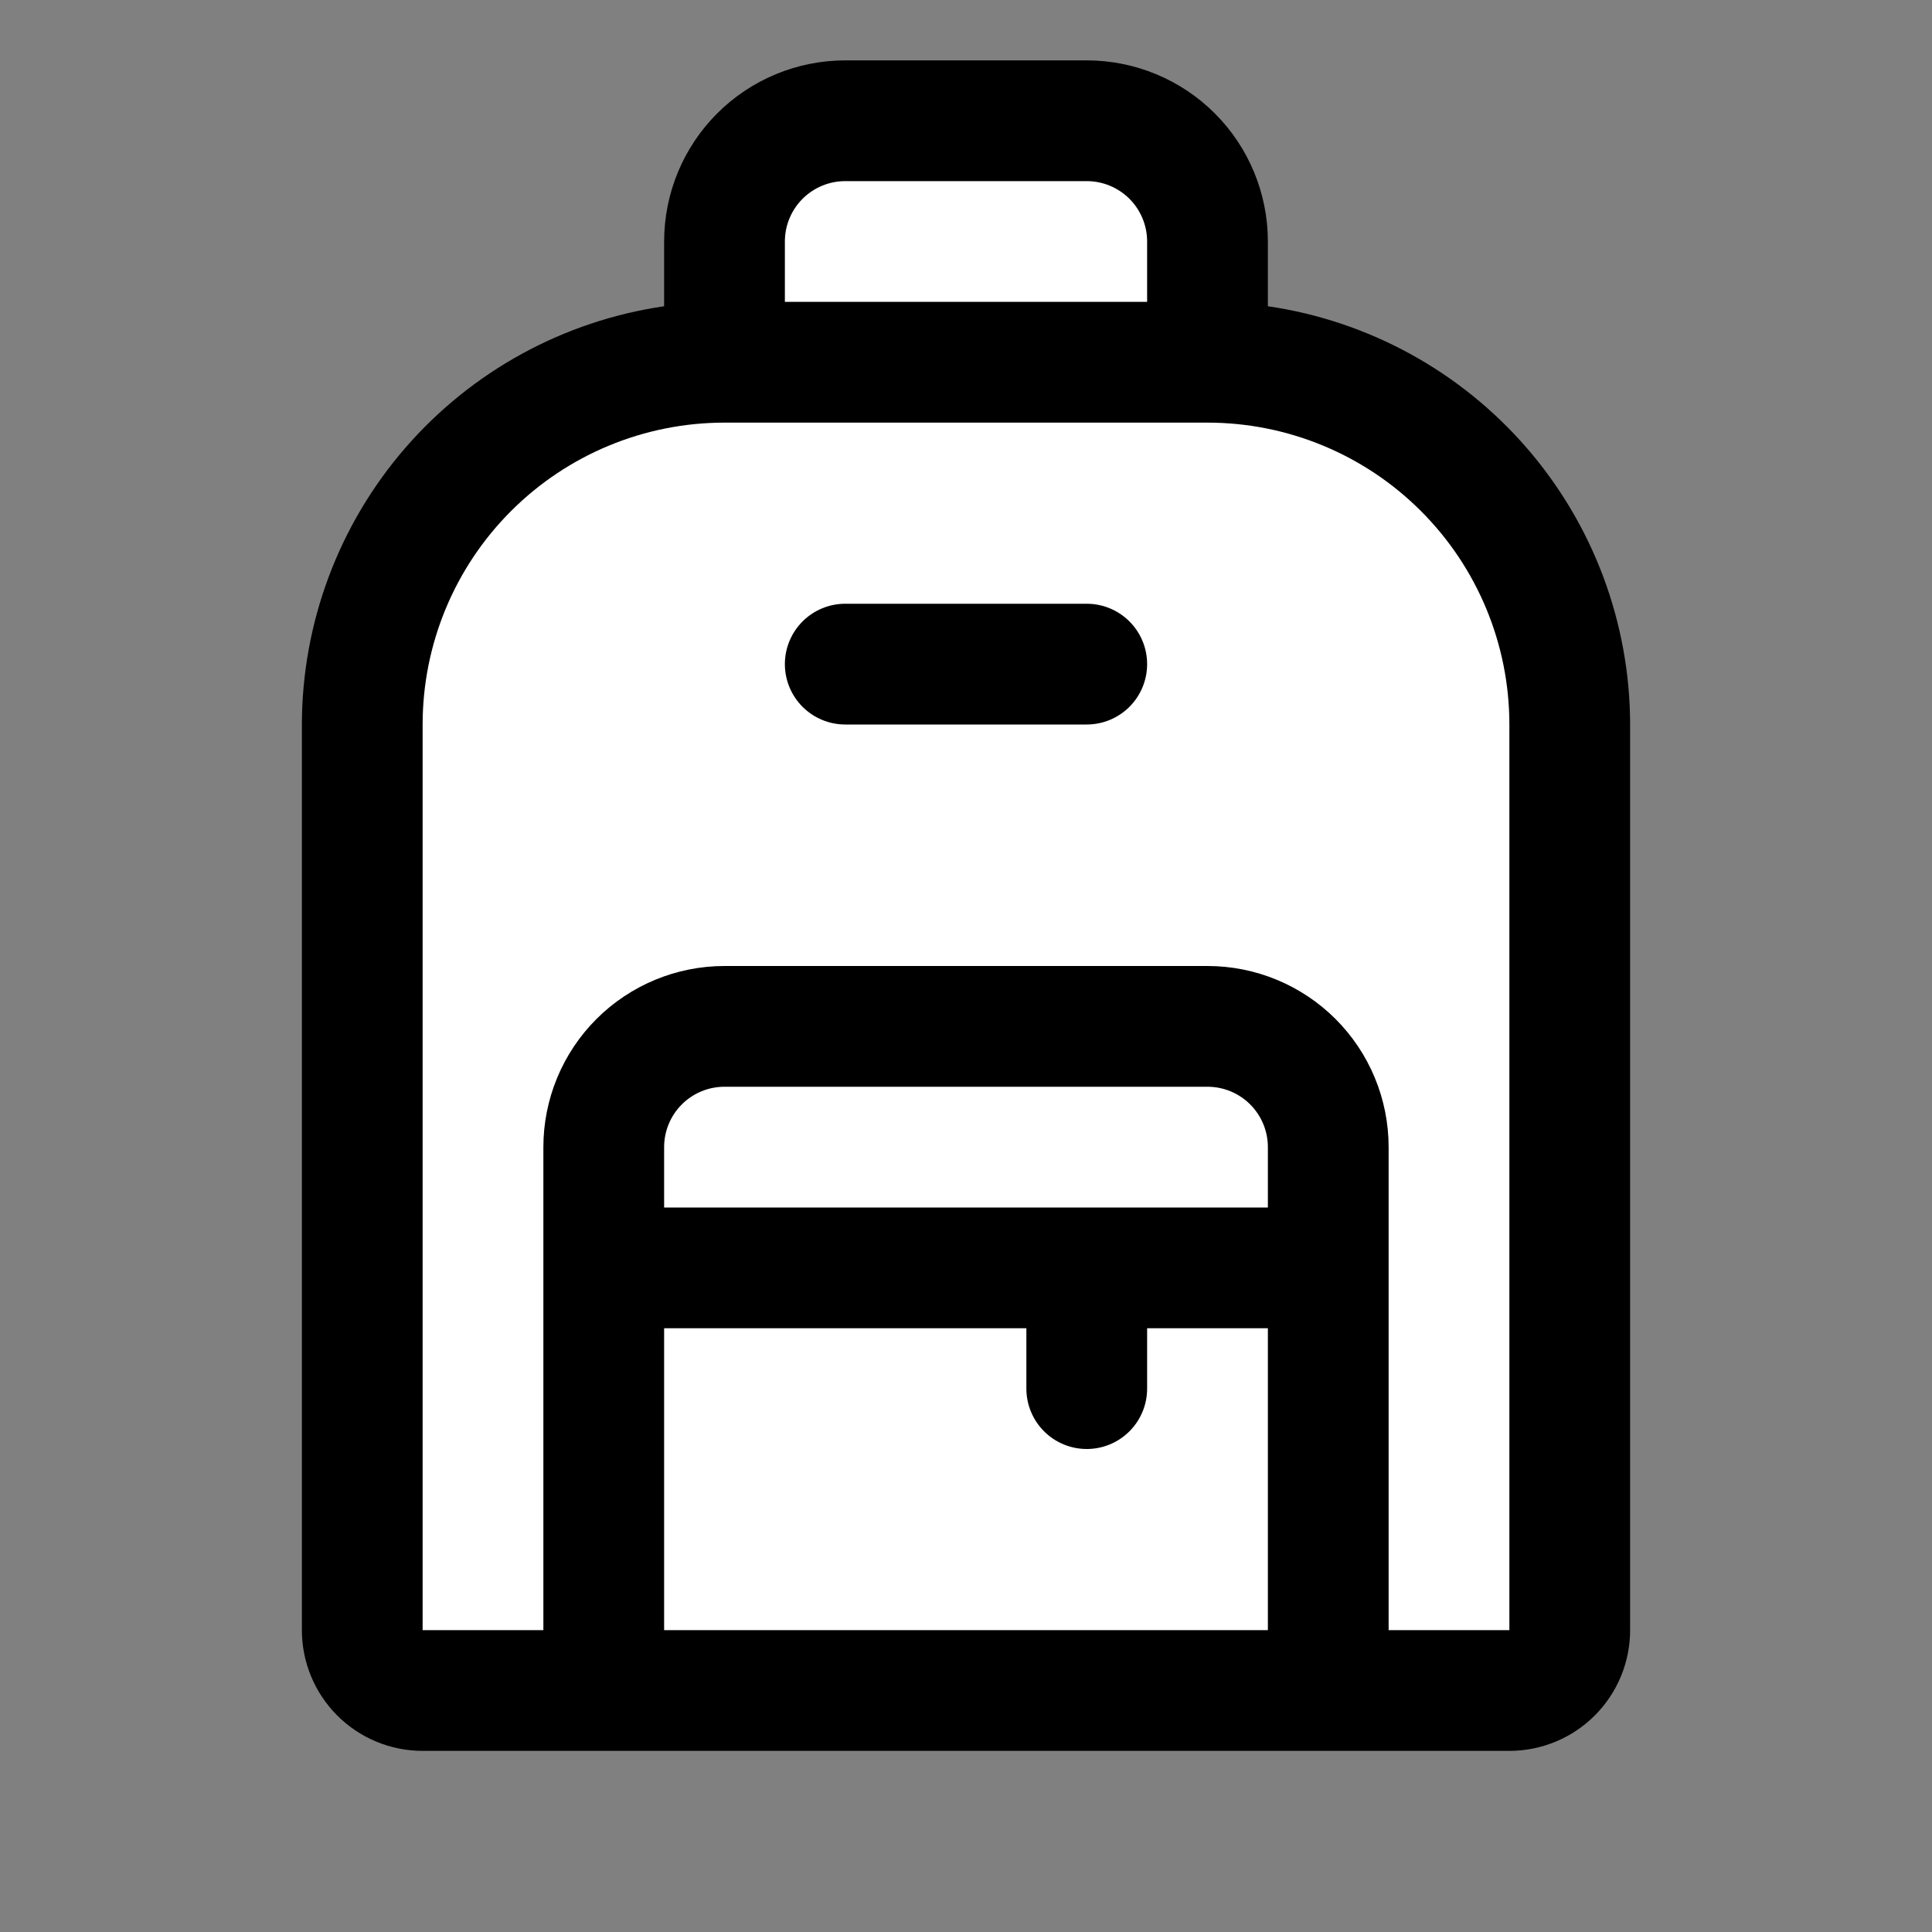 <svg width="256" height="256" viewBox="0 0 256 256" fill="none" xmlns="http://www.w3.org/2000/svg">
<rect x="0" y="0" width="256" height="256" fill="#808080" stroke="none"/>
<rect x="95" y="21" width="65" height="27" rx="13.5" fill="white"/>
<rect x="95" y="21" width="65" height="27" rx="13.5" fill="white"/>
<rect x="51" y="54" width="152" height="170" rx="15" fill="white"/>
<rect x="51" y="54" width="152" height="170" rx="15" fill="white"/>
<path d="M168 40.58V32C168 25.635 165.471 19.53 160.971 15.029C156.47 10.529 150.365 8 144 8H112C105.635 8 99.53 10.529 95.029 15.029C90.529 19.53 88 25.635 88 32V40.58C74.681 42.521 62.504 49.188 53.692 59.362C44.88 69.536 40.02 82.54 40 96V216C40 220.243 41.686 224.313 44.686 227.314C47.687 230.314 51.757 232 56 232H200C204.243 232 208.313 230.314 211.314 227.314C214.314 224.313 216 220.243 216 216V96C215.98 82.54 211.12 69.536 202.308 59.362C193.496 49.188 181.319 42.521 168 40.58ZM112 24H144C146.122 24 148.157 24.843 149.657 26.343C151.157 27.843 152 29.878 152 32V40H104V32C104 29.878 104.843 27.843 106.343 26.343C107.843 24.843 109.878 24 112 24ZM168 160H88V152C88 149.878 88.843 147.843 90.343 146.343C91.843 144.843 93.878 144 96 144H160C162.122 144 164.157 144.843 165.657 146.343C167.157 147.843 168 149.878 168 152V160ZM88 176H136V184C136 186.122 136.843 188.157 138.343 189.657C139.843 191.157 141.878 192 144 192C146.122 192 148.157 191.157 149.657 189.657C151.157 188.157 152 186.122 152 184V176H168V216H88V176ZM200 216H184V152C184 145.635 181.471 139.53 176.971 135.029C172.47 130.529 166.365 128 160 128H96C89.635 128 83.53 130.529 79.029 135.029C74.529 139.53 72 145.635 72 152V216H56V96C56 85.391 60.214 75.217 67.716 67.716C75.217 60.214 85.391 56 96 56H160C170.609 56 180.783 60.214 188.284 67.716C195.786 75.217 200 85.391 200 96V216ZM152 88C152 90.122 151.157 92.157 149.657 93.657C148.157 95.157 146.122 96 144 96H112C109.878 96 107.843 95.157 106.343 93.657C104.843 92.157 104 90.122 104 88C104 85.878 104.843 83.843 106.343 82.343C107.843 80.843 109.878 80 112 80H144C146.122 80 148.157 80.843 149.657 82.343C151.157 83.843 152 85.878 152 88Z" fill="black"/>
</svg>

